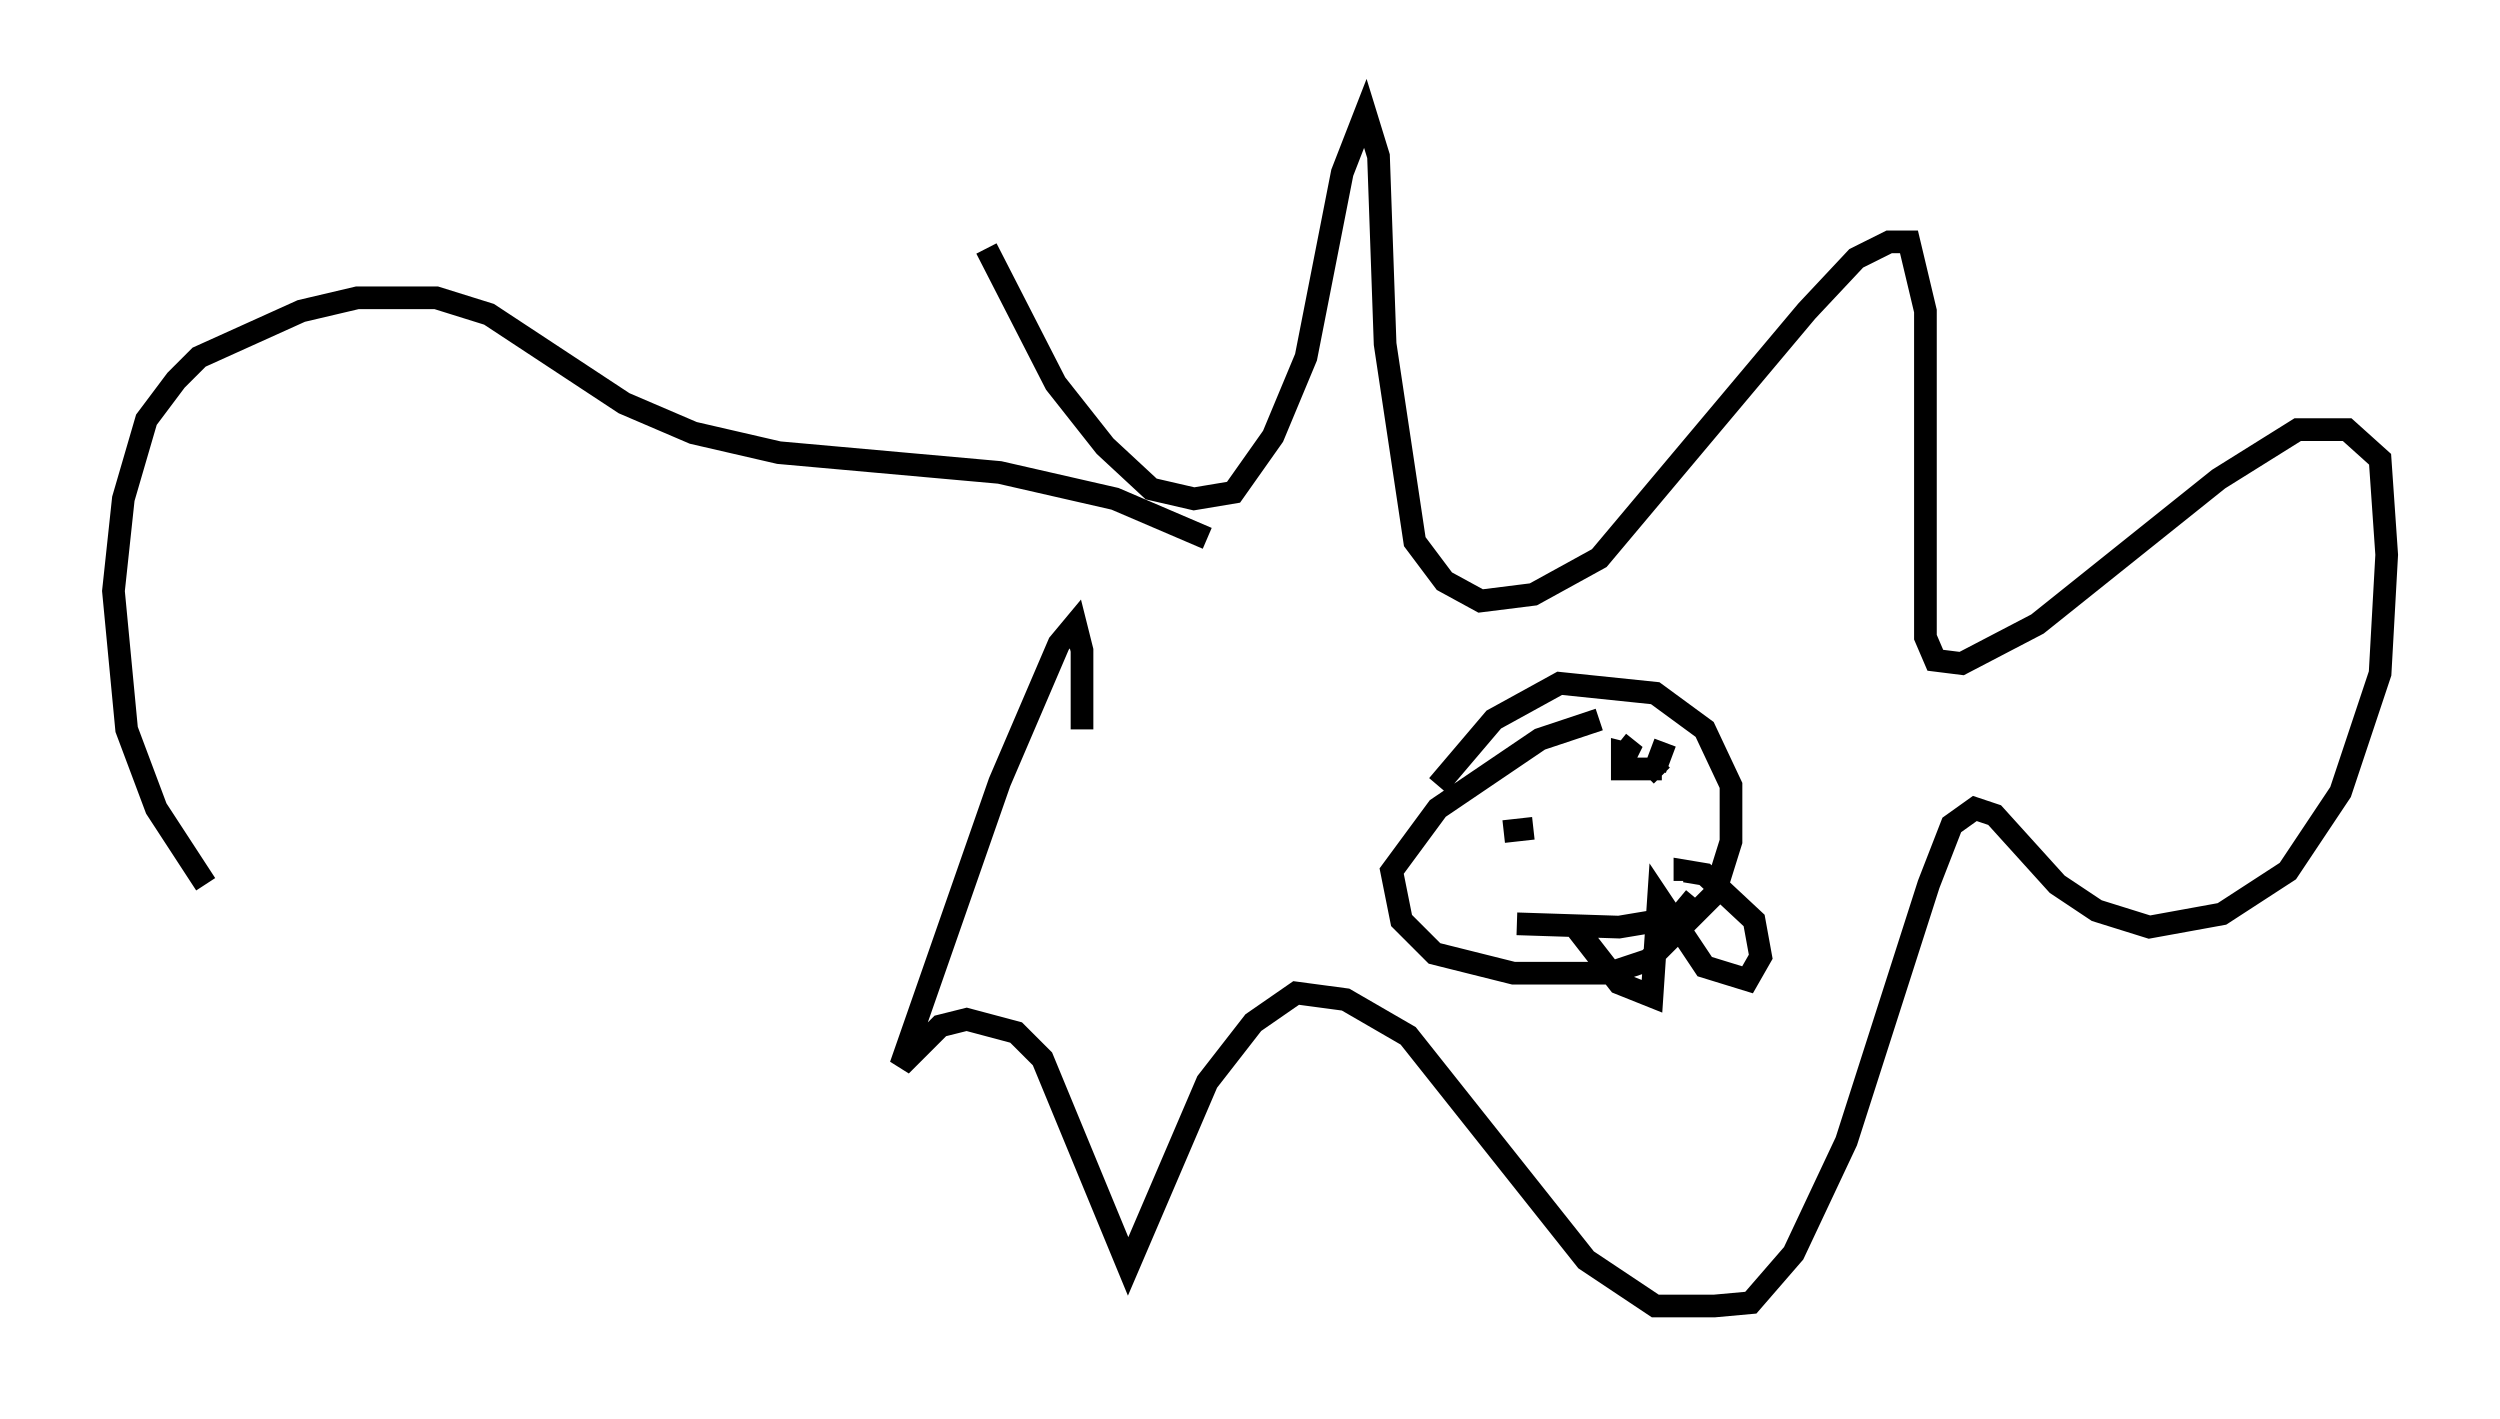 <?xml version="1.0" encoding="utf-8" ?>
<svg baseProfile="full" height="62.581" version="1.1" width="110.223" xmlns="http://www.w3.org/2000/svg" xmlns:ev="http://www.w3.org/2001/xml-events" xmlns:xlink="http://www.w3.org/1999/xlink"><defs /><rect fill="white" height="62.581" width="110.223" x="0" y="0" /><path d="M53.078, 32.307 m-9.587, -21.352 l3.05, 5.955 2.179, 2.76 l2.034, 1.888 1.888, 0.436 l1.743, -0.291 1.743, -2.469 l1.453, -3.486 1.598, -8.134 l1.017, -2.615 0.581, 1.888 l0.291, 8.279 1.307, 8.715 l1.307, 1.743 1.598, 0.872 l2.324, -0.291 2.905, -1.598 l9.151, -10.894 2.179, -2.324 l1.453, -0.726 0.872, 0.0 l0.726, 3.05 0.0, 14.38 l0.436, 1.017 1.162, 0.145 l3.341, -1.743 7.989, -6.391 l3.486, -2.179 2.179, 0.0 l1.453, 1.307 0.291, 4.212 l-0.291, 5.229 -1.743, 5.229 l-2.324, 3.486 -2.905, 1.888 l-3.196, 0.581 -2.324, -0.726 l-1.743, -1.162 -2.76, -3.05 l-0.872, -0.291 -1.017, 0.726 l-1.017, 2.615 -3.631, 11.33 l-2.324, 4.939 -1.888, 2.179 l-1.598, 0.145 -2.615, 0.0 l-3.05, -2.034 -7.844, -9.877 l-2.76, -1.598 -2.179, -0.291 l-1.888, 1.307 -2.034, 2.615 l-3.486, 8.134 -3.777, -9.151 l-1.162, -1.162 -2.179, -0.581 l-1.162, 0.291 -1.743, 1.743 l4.358, -12.492 2.615, -6.101 l0.726, -0.872 0.291, 1.162 l0.0, 3.486 m22.804, -0.436 l-2.615, 0.872 -4.503, 3.05 l-2.034, 2.76 0.436, 2.179 l1.453, 1.453 3.486, 0.872 l4.212, 0.0 1.743, -0.581 l2.905, -2.905 0.726, -2.324 l0.0, -2.469 -1.162, -2.469 l-2.179, -1.598 -4.212, -0.436 l-2.905, 1.598 -2.469, 2.905 m3.196, 3.486 l0.0, 0.0 m6.827, -5.374 l-0.436, 1.162 0.291, 0.291 m-6.972, 2.469 l1.307, -0.145 m3.777, -3.777 l0.726, 0.581 -0.581, -0.145 l0.0, 0.726 1.743, 0.0 m-6.391, 6.827 l4.503, 0.145 2.615, -0.436 l0.726, -0.872 m-5.374, 1.162 l2.034, 2.615 1.453, 0.581 l0.291, -4.358 2.034, 3.05 l1.888, 0.581 0.581, -1.017 l-0.291, -1.598 -2.179, -2.034 l-0.872, -0.145 0.0, 0.436 m-21.061, -15.106 l-4.067, -1.743 -5.084, -1.162 l-9.732, -0.872 -3.777, -0.872 l-3.05, -1.307 -5.955, -3.922 l-2.324, -0.726 -3.486, 0.0 l-2.469, 0.581 -4.503, 2.034 l-1.017, 1.017 -1.307, 1.743 l-1.017, 3.486 -0.436, 4.067 l0.581, 6.101 1.307, 3.486 l2.179, 3.341 " fill="none" stroke="black" stroke-width="1" /></svg>